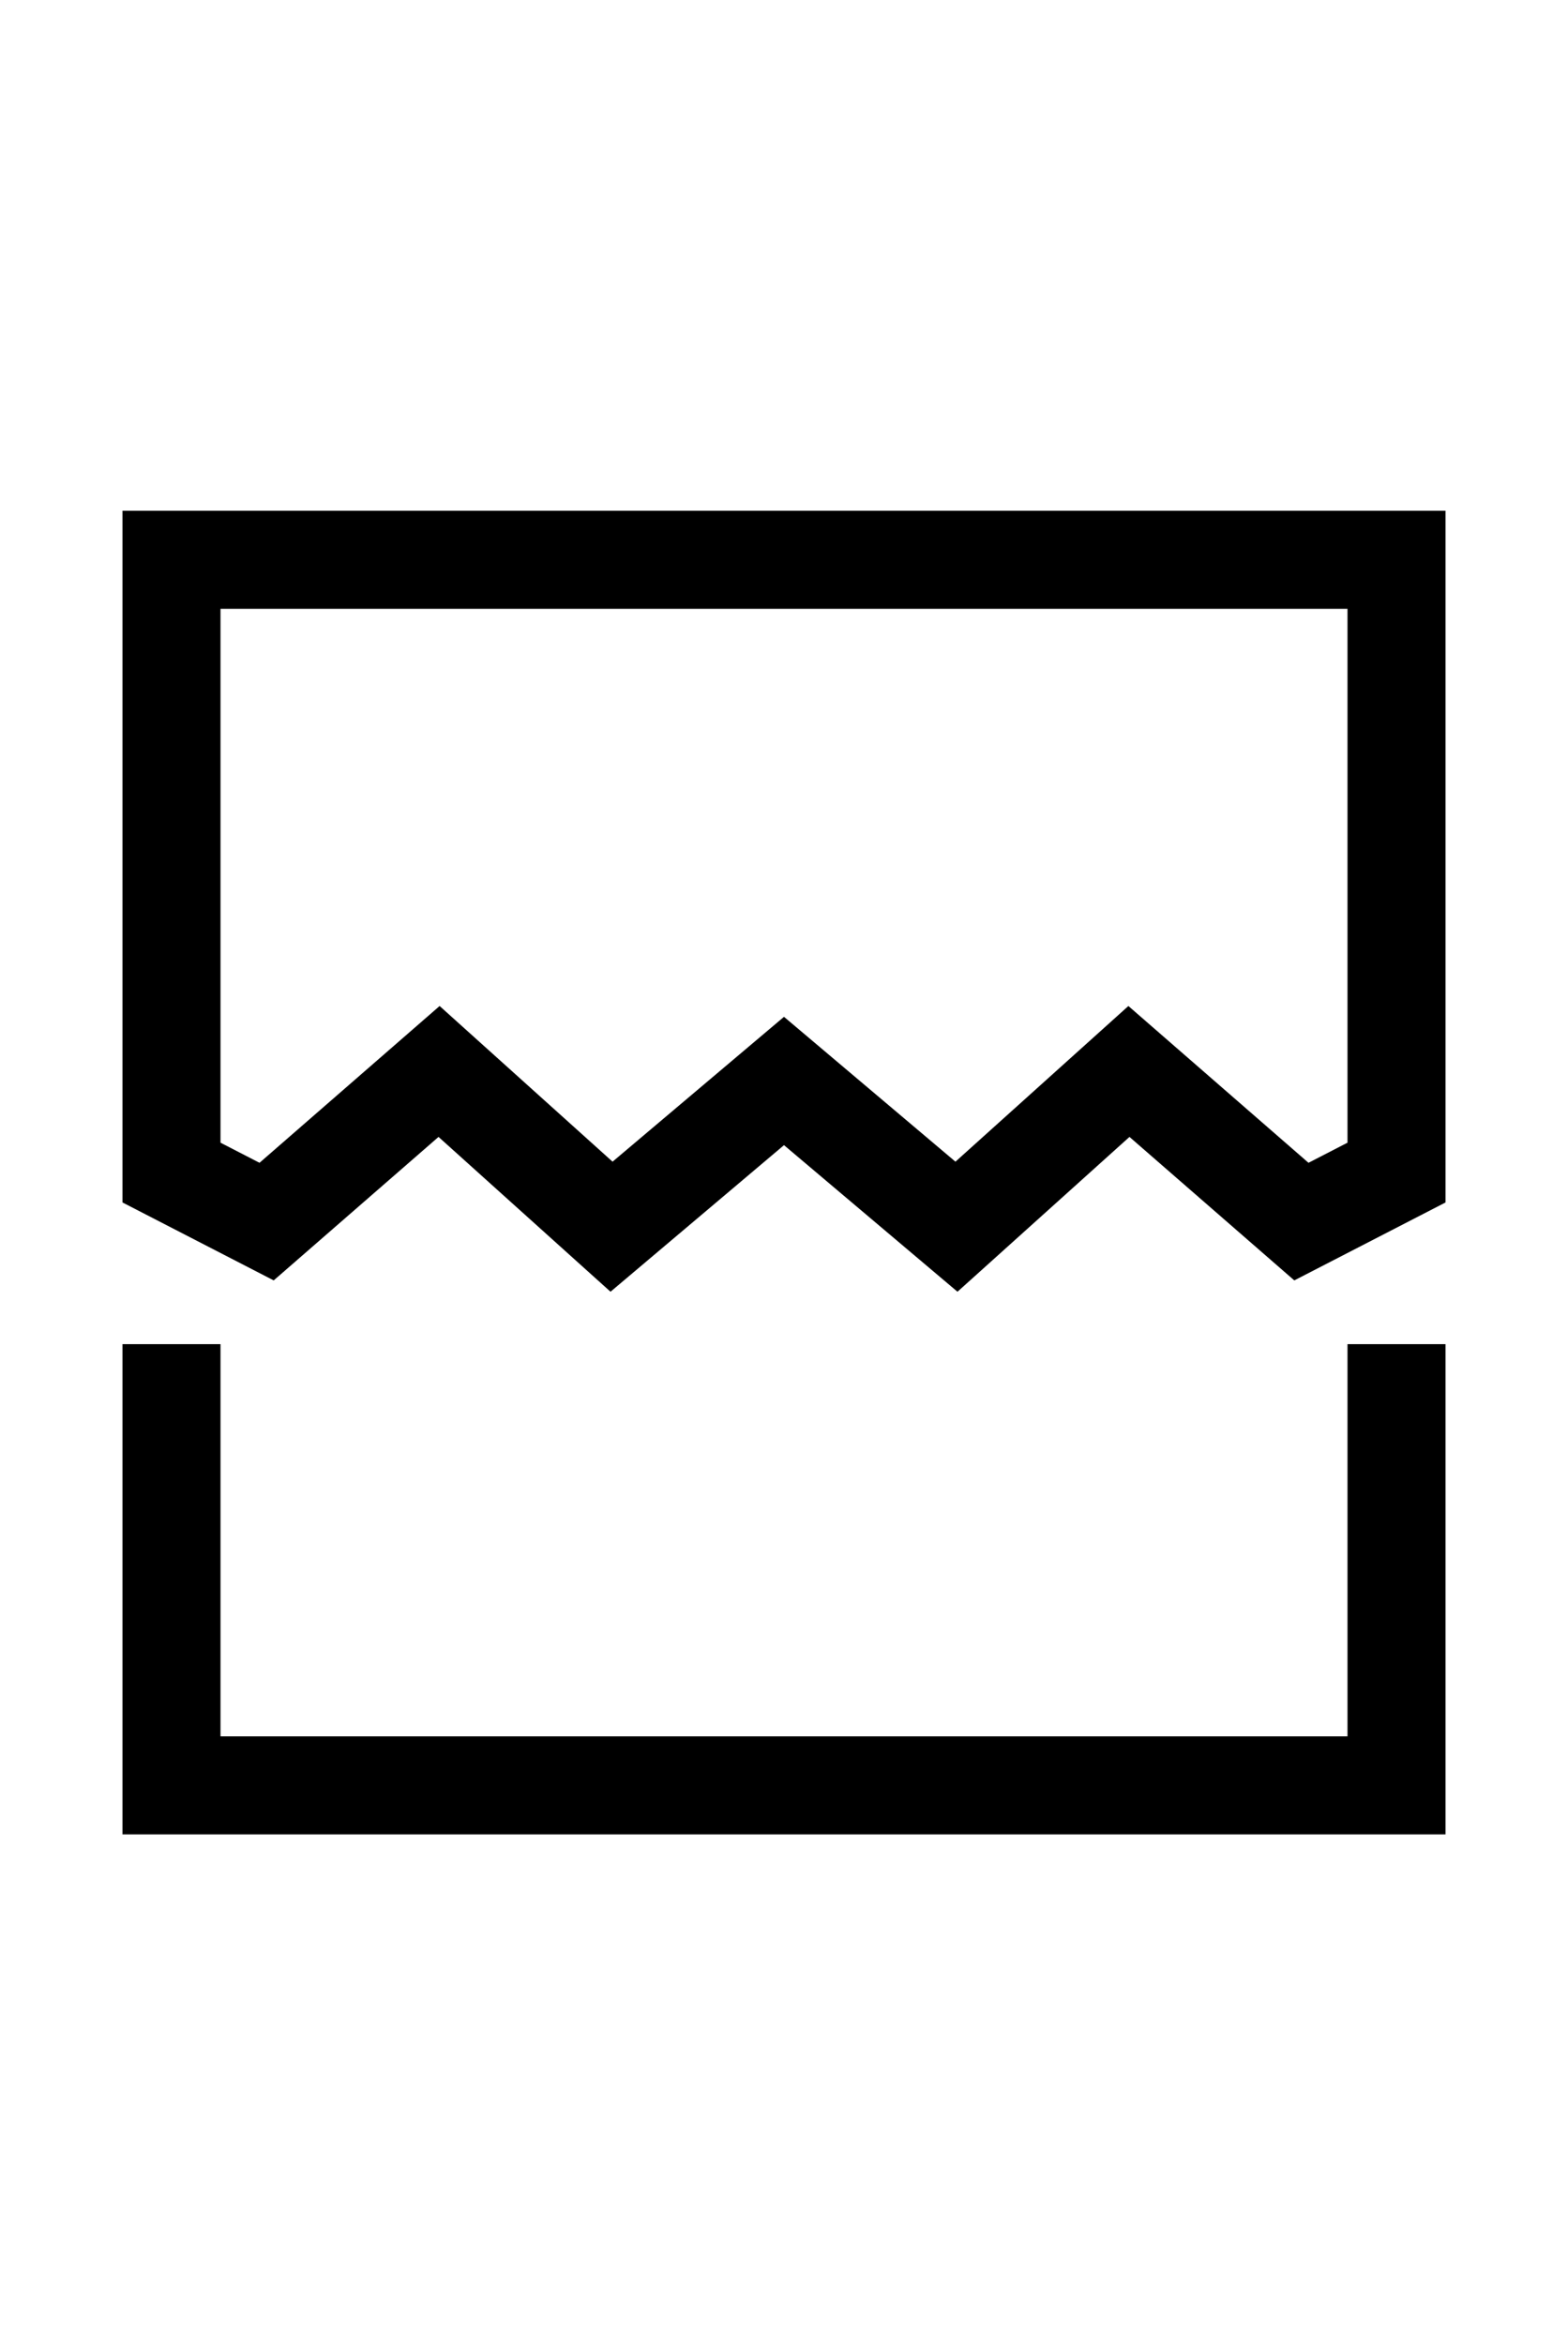 <?xml version="1.0" encoding="utf-8"?><!-- Uploaded to: SVG Repo, www.svgrepo.com, Generator: SVG Repo Mixer Tools -->
<svg width="196px" height="293px" viewBox="0 0 512 512" xmlns="http://www.w3.org/2000/svg">
  <polygon fill="#000000" points="40 472 472 472 472 312 440 312 440 440 72 440 72 312 40 312 40 472" class="ci-primary"/>
  <path fill="#000000" d="M40,265.755l49.373,25.437,53.82-46.829,56.159,50.528L256,247.052l56.648,47.839,56.159-50.528,53.82,46.829L472,265.755V40H40ZM72,72H440V246.244l-12.738,6.564-58.809-51.171-56.471,50.806L256,205.167l-55.982,47.276-56.471-50.806L84.738,252.808,72,246.244Z" class="ci-primary"/>
</svg>